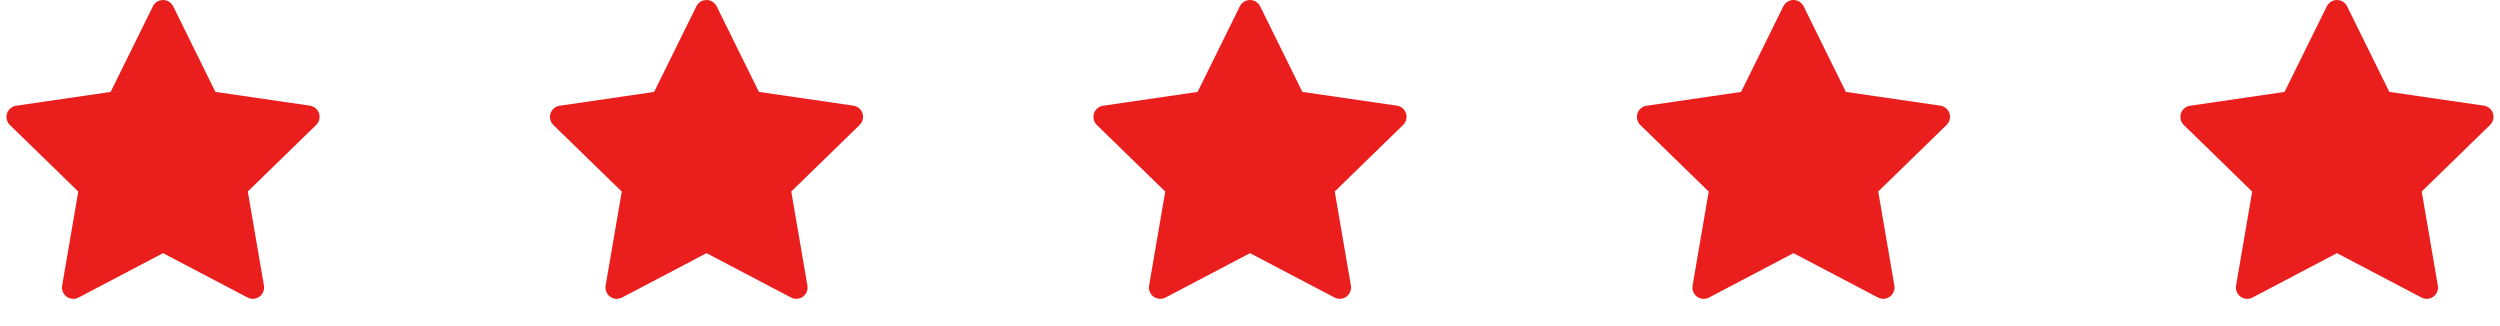 <svg width="184" height="24" viewBox="0 0 184 24" fill="none" xmlns="http://www.w3.org/2000/svg">
<path d="M12.746 0.464L15.856 6.764L22.81 7.776C22.964 7.798 23.108 7.863 23.227 7.963C23.345 8.063 23.434 8.194 23.482 8.342C23.53 8.489 23.535 8.647 23.498 8.798C23.461 8.949 23.382 9.086 23.271 9.194L18.238 14.094L19.426 21.02C19.452 21.173 19.435 21.33 19.377 21.474C19.318 21.618 19.221 21.742 19.095 21.834C18.969 21.925 18.821 21.979 18.666 21.99C18.511 22.002 18.356 21.969 18.219 21.897L12 18.632L5.78 21.9C5.642 21.972 5.488 22.004 5.333 21.992C5.178 21.981 5.03 21.927 4.904 21.835C4.779 21.744 4.681 21.62 4.623 21.476C4.564 21.332 4.547 21.175 4.573 21.022L5.761 14.1L0.728 9.2C0.617 9.092 0.538 8.955 0.501 8.804C0.464 8.653 0.469 8.495 0.517 8.348C0.565 8.2 0.654 8.069 0.772 7.969C0.891 7.869 1.035 7.804 1.189 7.782L8.143 6.765L11.253 0.465C11.322 0.326 11.428 0.209 11.56 0.127C11.692 0.045 11.844 0.001 11.999 0.001C12.154 0.001 12.307 0.044 12.438 0.126C12.57 0.208 12.677 0.325 12.746 0.464Z" fill="#EB1E1E"/>
<path d="M52.746 0.464L55.856 6.764L62.81 7.776C62.964 7.798 63.108 7.863 63.227 7.963C63.345 8.063 63.434 8.194 63.482 8.342C63.53 8.489 63.535 8.647 63.498 8.798C63.461 8.949 63.382 9.086 63.271 9.194L58.238 14.094L59.426 21.02C59.452 21.173 59.435 21.33 59.377 21.474C59.318 21.618 59.221 21.742 59.095 21.834C58.969 21.925 58.821 21.979 58.666 21.99C58.511 22.002 58.356 21.969 58.219 21.897L52 18.632L45.78 21.9C45.642 21.972 45.488 22.004 45.333 21.992C45.178 21.981 45.03 21.927 44.904 21.835C44.779 21.744 44.681 21.62 44.623 21.476C44.564 21.332 44.547 21.175 44.573 21.022L45.761 14.1L40.728 9.2C40.617 9.092 40.538 8.955 40.501 8.804C40.464 8.653 40.469 8.495 40.517 8.348C40.565 8.2 40.654 8.069 40.772 7.969C40.891 7.869 41.035 7.804 41.189 7.782L48.143 6.765L51.253 0.465C51.322 0.326 51.428 0.209 51.56 0.127C51.692 0.045 51.844 0.001 51.999 0.001C52.154 0.001 52.307 0.044 52.438 0.126C52.571 0.208 52.677 0.325 52.746 0.464Z" fill="#EB1E1E"/>
<path d="M92.746 0.464L95.856 6.764L102.81 7.776C102.964 7.798 103.108 7.863 103.227 7.963C103.345 8.063 103.434 8.194 103.482 8.342C103.53 8.489 103.535 8.647 103.498 8.798C103.461 8.949 103.382 9.086 103.271 9.194L98.238 14.094L99.426 21.02C99.452 21.173 99.435 21.33 99.377 21.474C99.318 21.618 99.221 21.742 99.095 21.834C98.969 21.925 98.821 21.979 98.666 21.99C98.511 22.002 98.356 21.969 98.219 21.897L92 18.632L85.78 21.9C85.642 21.972 85.488 22.004 85.333 21.992C85.178 21.981 85.03 21.927 84.904 21.835C84.779 21.744 84.681 21.62 84.623 21.476C84.564 21.332 84.547 21.175 84.573 21.022L85.761 14.1L80.728 9.2C80.617 9.092 80.538 8.955 80.501 8.804C80.464 8.653 80.469 8.495 80.517 8.348C80.565 8.2 80.654 8.069 80.772 7.969C80.891 7.869 81.035 7.804 81.189 7.782L88.143 6.765L91.253 0.465C91.322 0.326 91.428 0.209 91.56 0.127C91.692 0.045 91.844 0.001 91.999 0.001C92.154 0.001 92.307 0.044 92.439 0.126C92.57 0.208 92.677 0.325 92.746 0.464Z" fill="#EB1E1E"/>
<path d="M132.746 0.464L135.856 6.764L142.81 7.776C142.964 7.798 143.108 7.863 143.227 7.963C143.345 8.063 143.434 8.194 143.482 8.342C143.53 8.489 143.535 8.647 143.498 8.798C143.461 8.949 143.382 9.086 143.271 9.194L138.238 14.094L139.426 21.02C139.452 21.173 139.435 21.33 139.377 21.474C139.318 21.618 139.221 21.742 139.095 21.834C138.969 21.925 138.821 21.979 138.666 21.99C138.511 22.002 138.356 21.969 138.219 21.897L132 18.632L125.78 21.9C125.642 21.972 125.488 22.004 125.333 21.992C125.178 21.981 125.03 21.927 124.904 21.835C124.779 21.744 124.681 21.62 124.623 21.476C124.564 21.332 124.547 21.175 124.573 21.022L125.761 14.1L120.728 9.2C120.617 9.092 120.538 8.955 120.501 8.804C120.464 8.653 120.469 8.495 120.517 8.348C120.565 8.2 120.654 8.069 120.772 7.969C120.891 7.869 121.035 7.804 121.189 7.782L128.143 6.765L131.253 0.465C131.322 0.326 131.428 0.209 131.56 0.127C131.692 0.045 131.844 0.001 131.999 0.001C132.154 0.001 132.307 0.044 132.439 0.126C132.571 0.208 132.677 0.325 132.746 0.464Z" fill="#EB1E1E"/>
<path d="M172.746 0.464L175.856 6.764L182.81 7.776C182.964 7.798 183.108 7.863 183.227 7.963C183.345 8.063 183.434 8.194 183.482 8.342C183.53 8.489 183.535 8.647 183.498 8.798C183.461 8.949 183.382 9.086 183.271 9.194L178.238 14.094L179.426 21.02C179.452 21.173 179.435 21.33 179.377 21.474C179.318 21.618 179.221 21.742 179.095 21.834C178.969 21.925 178.821 21.979 178.666 21.99C178.511 22.002 178.356 21.969 178.219 21.897L172 18.632L165.78 21.9C165.642 21.972 165.488 22.004 165.333 21.992C165.178 21.981 165.03 21.927 164.904 21.835C164.779 21.744 164.681 21.62 164.623 21.476C164.564 21.332 164.547 21.175 164.573 21.022L165.761 14.1L160.728 9.2C160.617 9.092 160.538 8.955 160.501 8.804C160.464 8.653 160.469 8.495 160.517 8.348C160.565 8.2 160.654 8.069 160.772 7.969C160.891 7.869 161.035 7.804 161.189 7.782L168.143 6.765L171.253 0.465C171.322 0.326 171.428 0.209 171.56 0.127C171.692 0.045 171.844 0.001 171.999 0.001C172.154 0.001 172.307 0.044 172.439 0.126C172.571 0.208 172.677 0.325 172.746 0.464Z" fill="#EB1E1E"/>
</svg>
